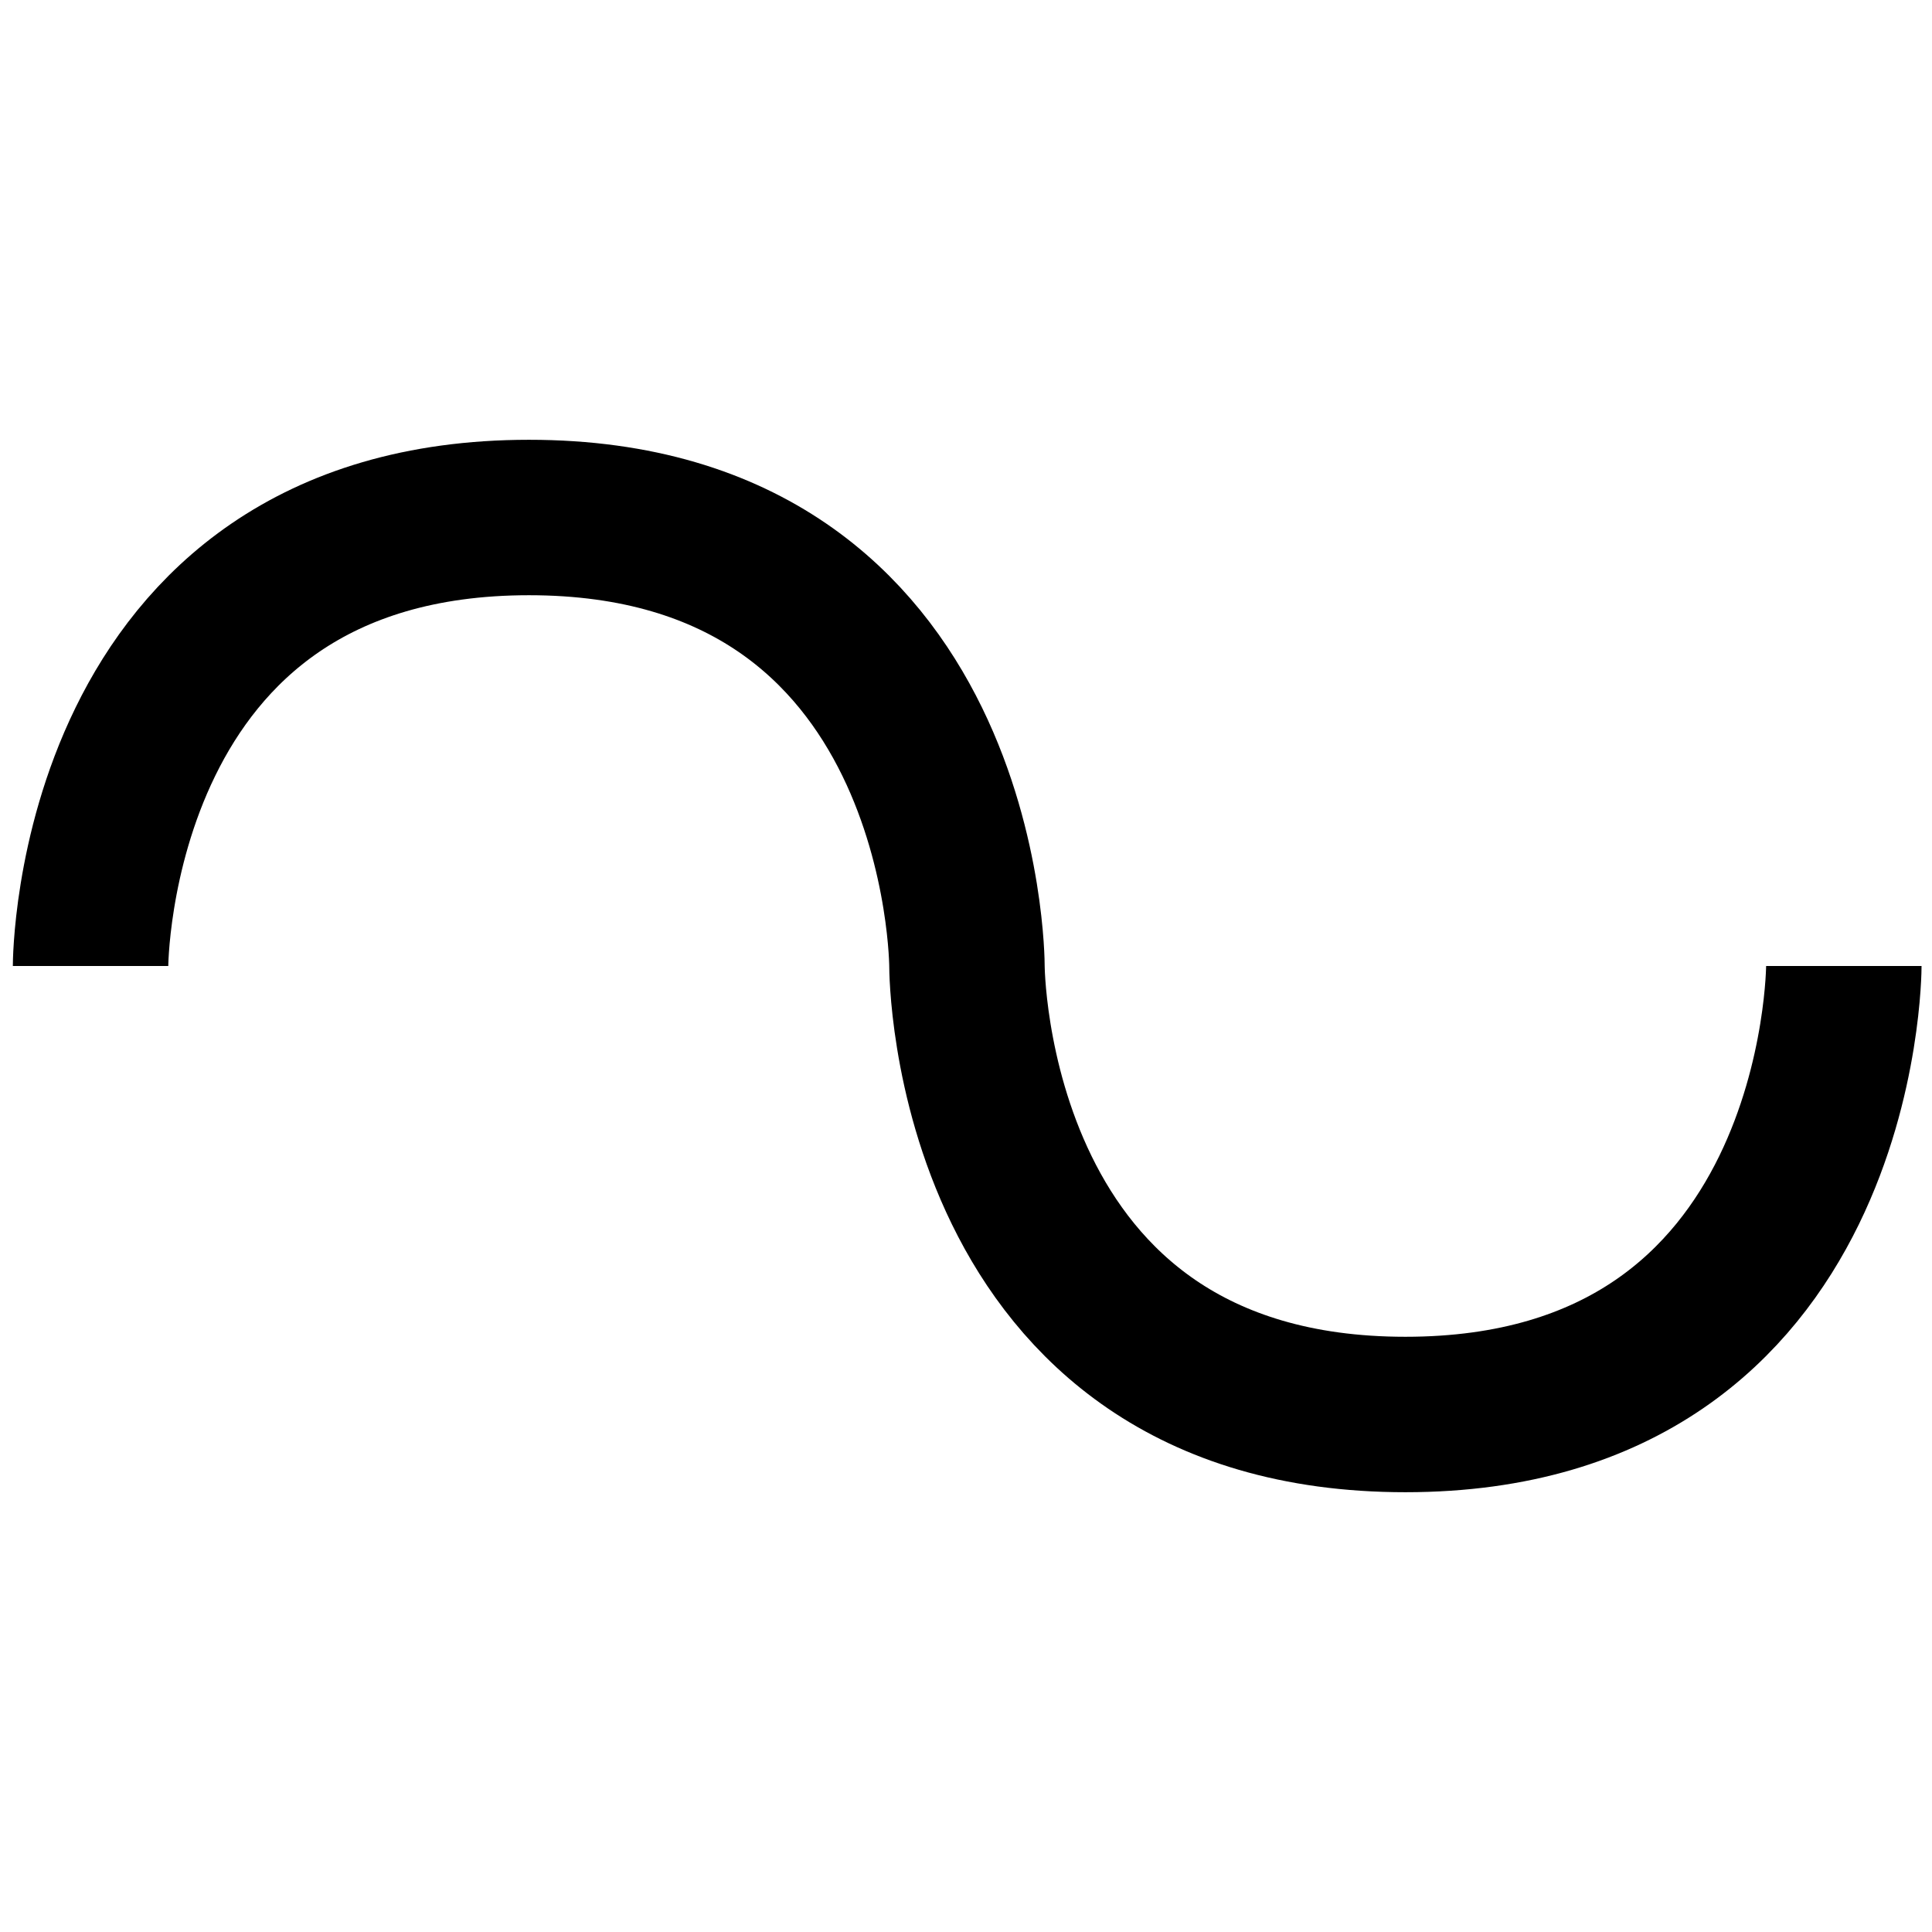 <?xml version="1.0" encoding="UTF-8" standalone="yes"?>
<svg xmlns="http://www.w3.org/2000/svg" xmlns:xlink="http://www.w3.org/1999/xlink" width="15.75" height="15.75" viewBox="0 0 15.75 15.75" version="1.1">
  <g id="surface1">
    <path style="fill:none;stroke-width:12.068;stroke-linecap:butt;stroke-linejoin:miter;stroke:rgb(0%,0%,0%);stroke-opacity:1;stroke-miterlimit:10;" d="M 7.031 75 C 7.031 75 7.031 40.179 41.071 40.179 C 75.074 40.179 75.074 75 75.074 75 C 75.074 75 75.074 109.821 109.115 109.821 C 143.155 109.821 143.155 75 143.155 75 " transform="matrix(0.105,0,0,0.105,0,0)"/>
  </g>
</svg>